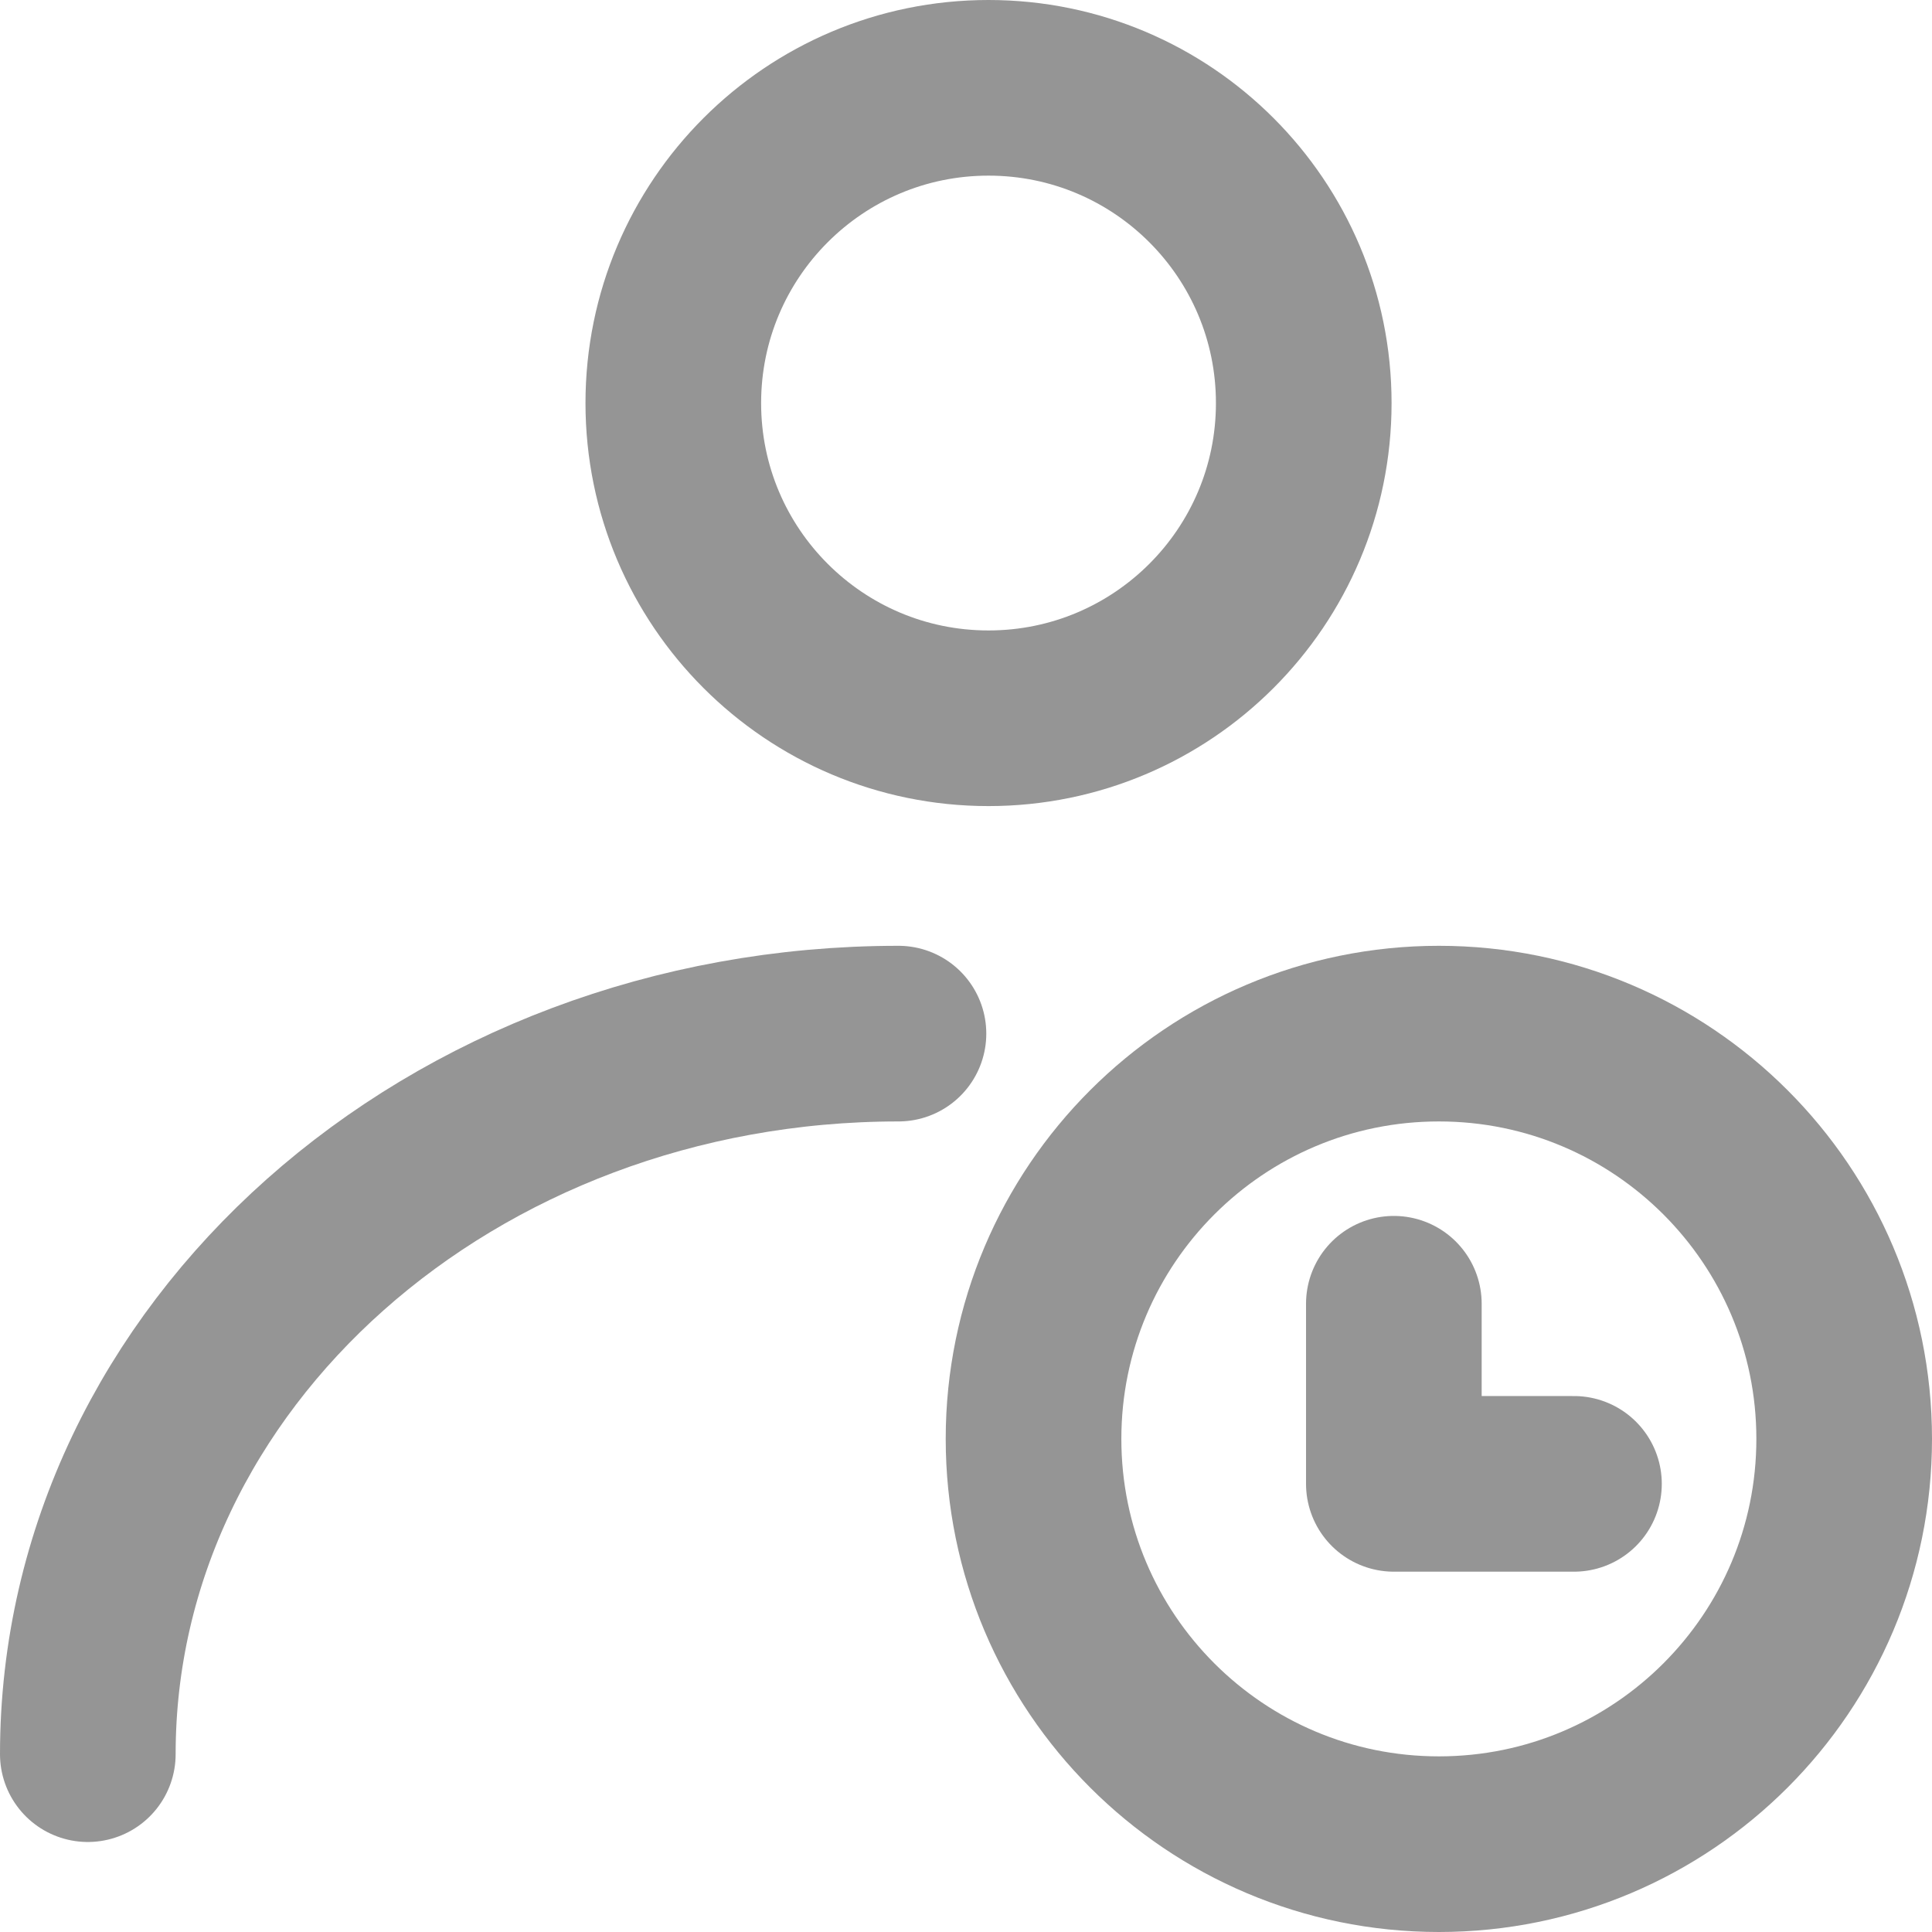 <svg width="22" height="22" viewBox="0 0 22 22" fill="none" xmlns="http://www.w3.org/2000/svg">
<path d="M11.256 8.179C13.239 8.179 14.846 6.572 14.846 4.59C14.846 2.607 13.239 1 11.256 1C9.274 1 7.667 2.607 7.667 4.59C7.667 6.572 9.274 8.179 11.256 8.179Z" stroke="#959595" stroke-width="2" stroke-linecap="round" stroke-linejoin="round"/>
<path d="M1 19.975C1 15.443 5.133 11.77 10.231 11.77" stroke="#959595" stroke-width="2" stroke-linecap="round" stroke-linejoin="round"/>
<path d="M16.385 21C18.934 21 21 18.934 21 16.385C21 13.836 18.934 11.77 16.385 11.77C13.836 11.77 11.769 13.836 11.769 16.385C11.769 18.934 13.836 21 16.385 21Z" stroke="#959595" stroke-width="2"/>
<path d="M15.872 14.846V16.897H17.923" stroke="#959595" stroke-width="2" stroke-linecap="round" stroke-linejoin="round"/>
</svg>
